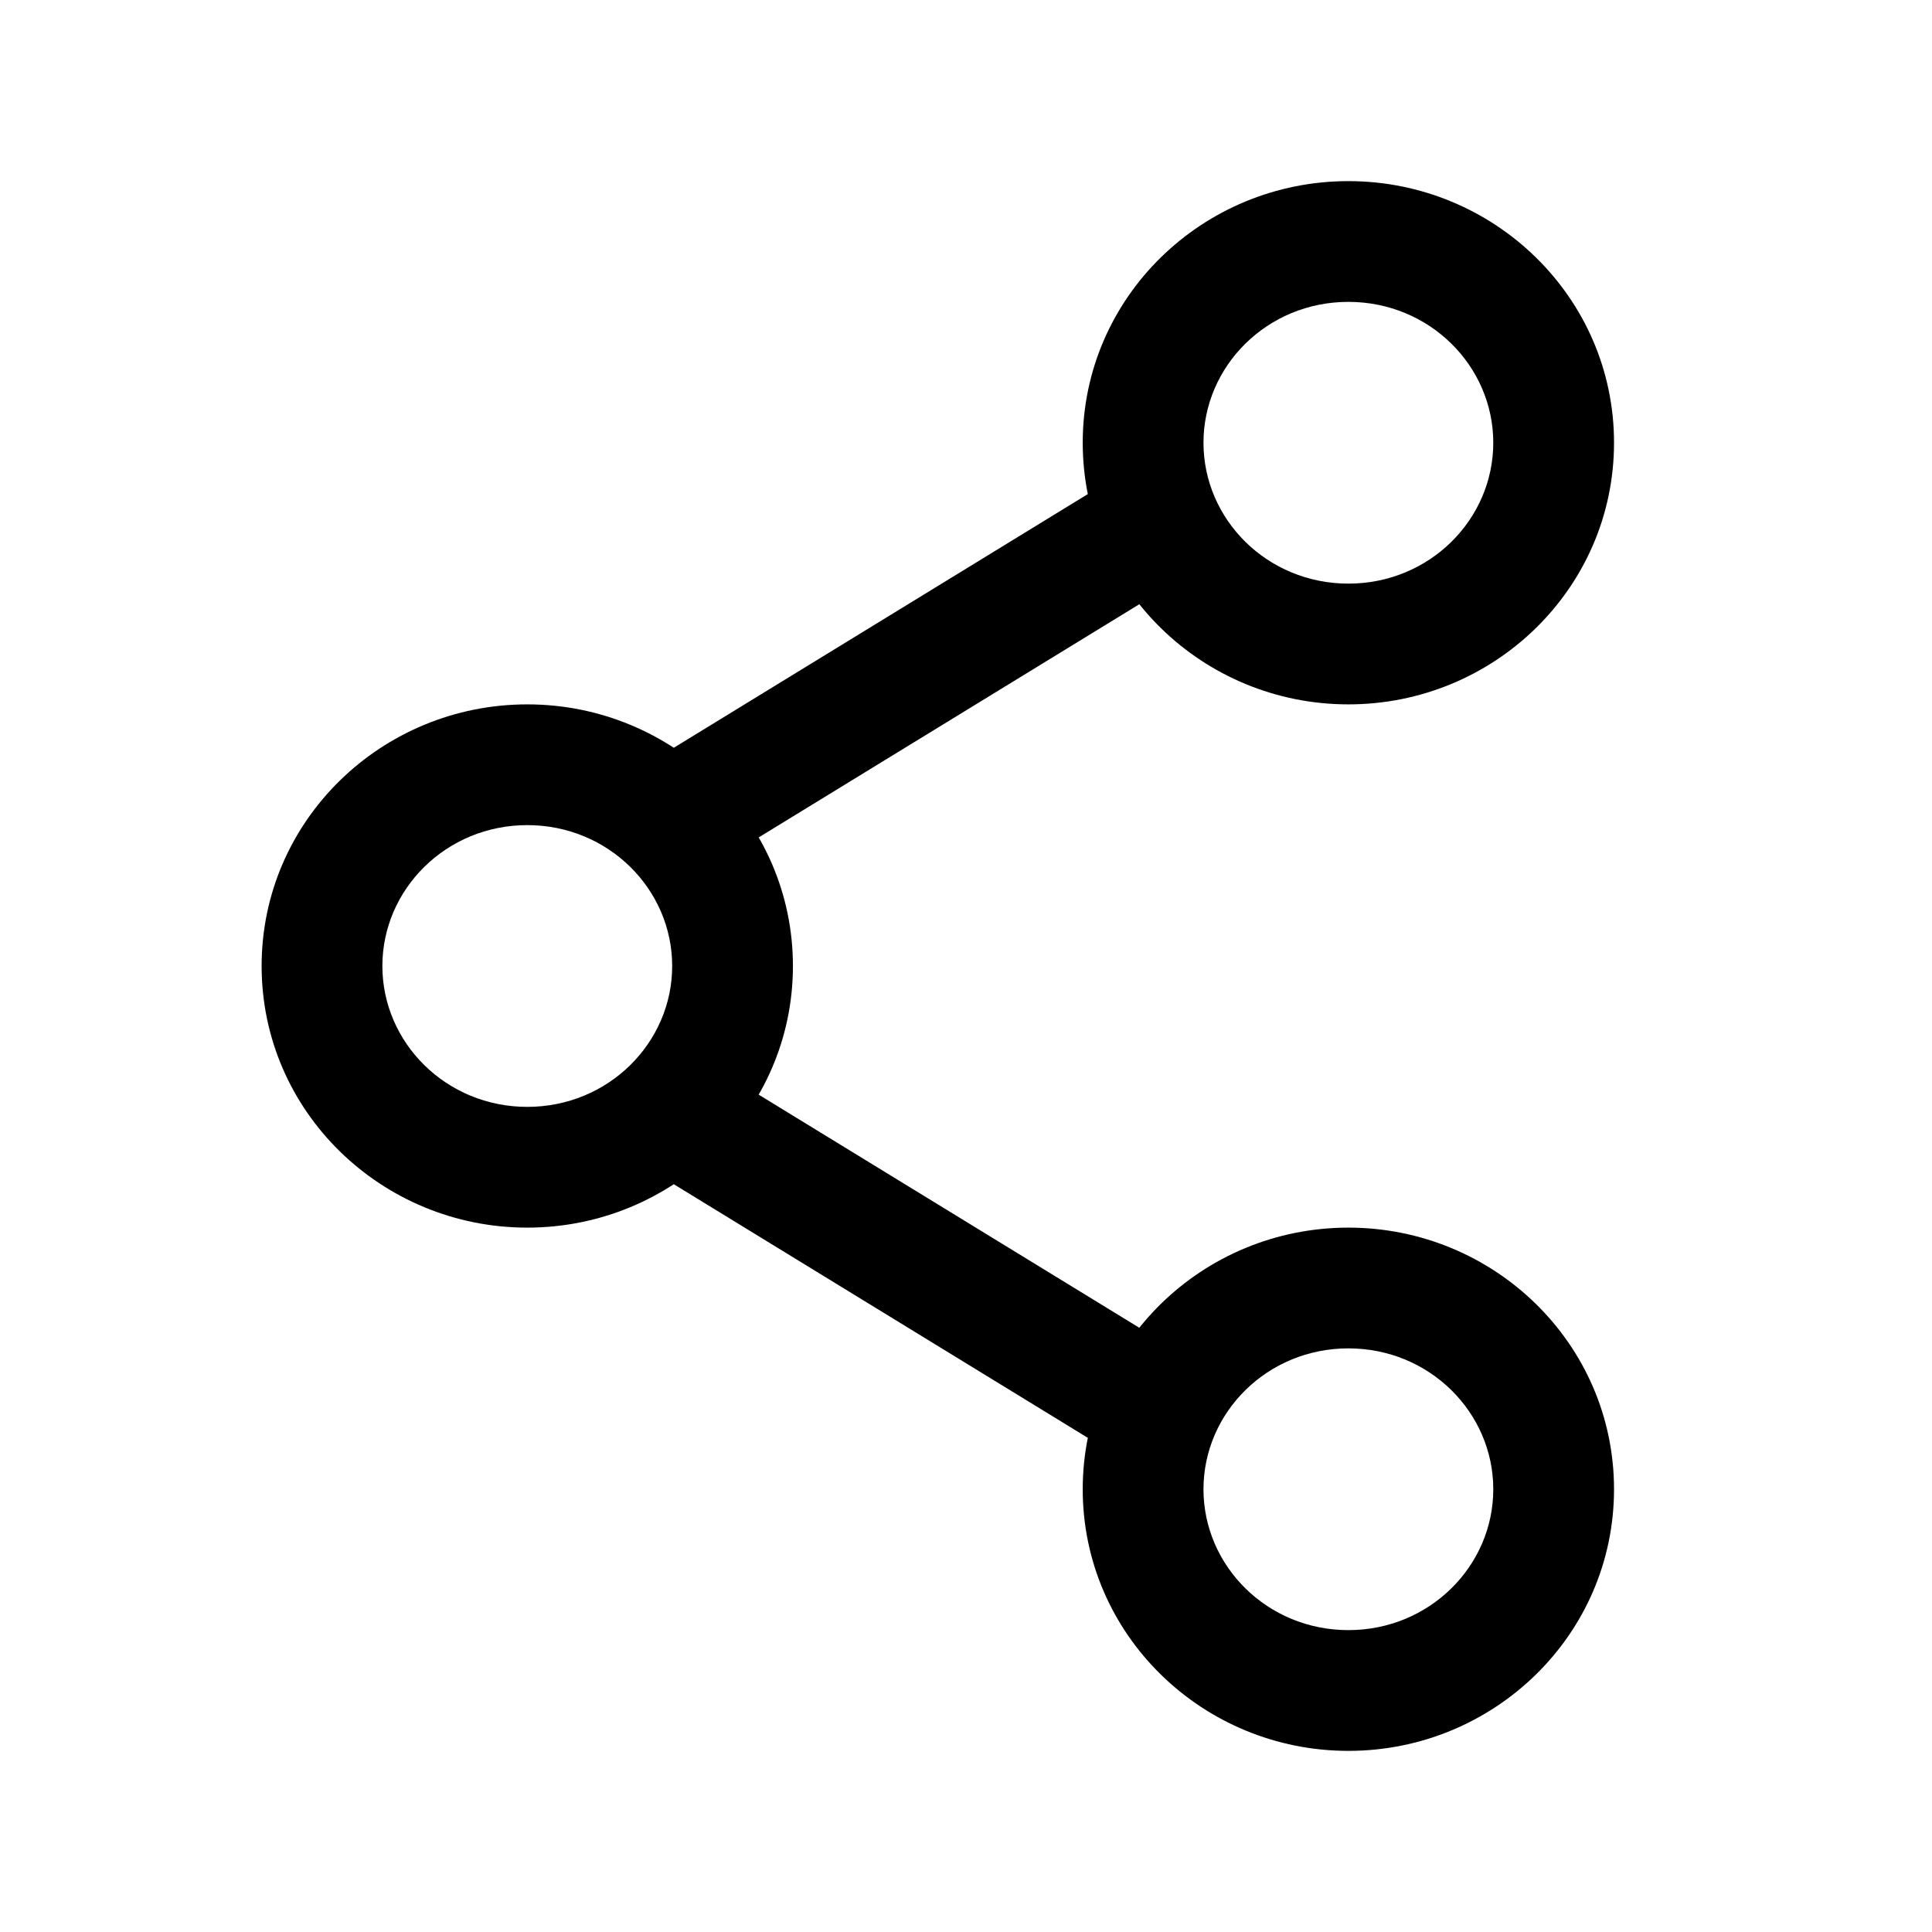 <svg viewBox="0 0 24 24" fill="none" xmlns="http://www.w3.org/2000/svg"><path d="M8.35 12c0 .953-.792 1.75-1.8 1.75v1.5c1.808 0 3.3-1.441 3.3-3.25h-1.5zm-1.8 1.75c-1.008 0-1.8-.797-1.8-1.75h-1.5c0 1.809 1.492 3.25 3.3 3.25v-1.5zM4.75 12c0-.953.792-1.75 1.8-1.75v-1.5c-1.808 0-3.3 1.441-3.3 3.25h1.5zm1.8-1.75c1.008 0 1.8.797 1.8 1.75h1.5c0-1.809-1.492-3.25-3.3-3.25v1.5zm2.161.59l6.082-3.726-.784-1.28L7.928 9.56l.783 1.28zm9.839 7.66c0 .953-.792 1.75-1.8 1.75v1.5c1.808 0 3.3-1.441 3.3-3.25h-1.5zm-1.8 1.75c-1.008 0-1.8-.797-1.8-1.75h-1.5c0 1.809 1.492 3.25 3.3 3.25v-1.5zm-1.8-1.75c0-.953.792-1.75 1.8-1.75v-1.5c-1.809 0-3.3 1.441-3.3 3.25h1.5zm1.8-1.75c1.008 0 1.8.797 1.8 1.75h1.5c0-1.809-1.492-3.25-3.3-3.25v1.5zm1.8-11.25c0 .953-.792 1.75-1.8 1.75v1.5c1.808 0 3.3-1.441 3.3-3.25h-1.5zm-1.8 1.75c-1.008 0-1.8-.797-1.8-1.75h-1.5c0 1.809 1.492 3.25 3.3 3.25v-1.5zm-1.8-1.75c0-.953.792-1.75 1.8-1.75v-1.5c-1.809 0-3.3 1.441-3.3 3.25h1.5zm1.8-1.75c1.008 0 1.8.797 1.8 1.75h1.5c0-1.809-1.492-3.25-3.3-3.25v1.5zM7.928 14.44l6.081 3.725.784-1.279-6.082-3.725-.783 1.279z" fill="currentColor"/></svg>